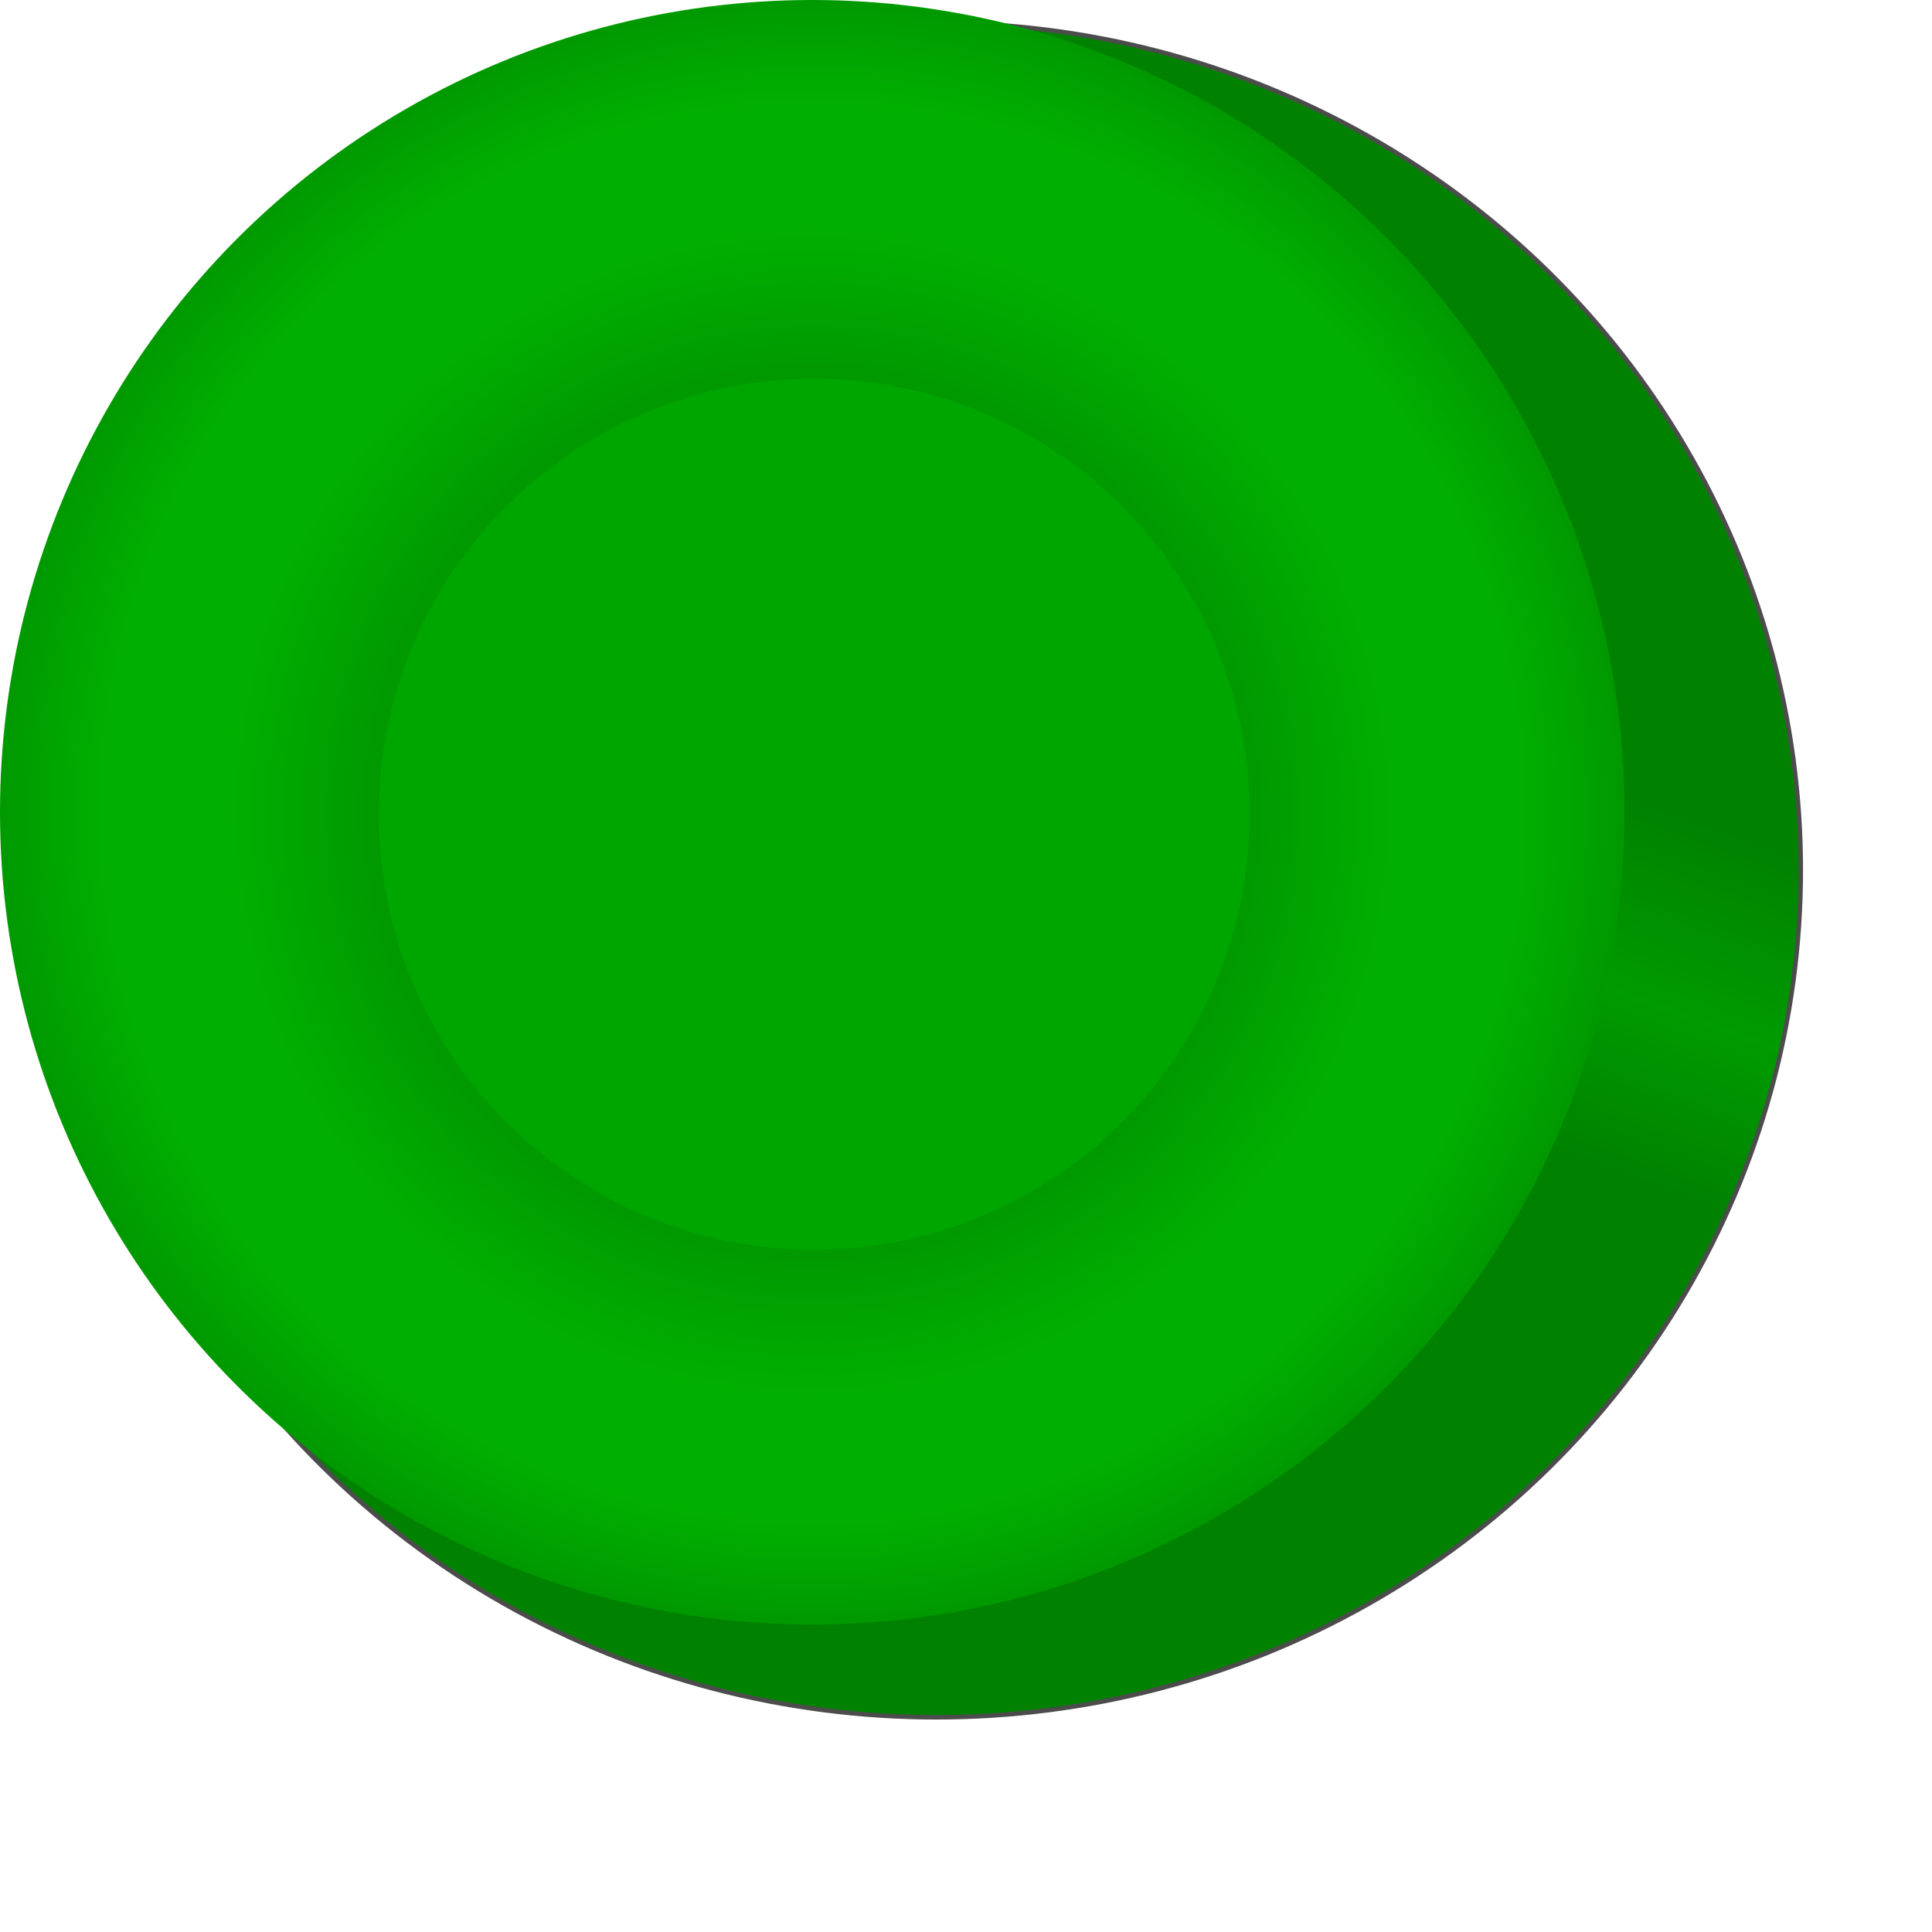 <!DOCTYPE svg PUBLIC "-//W3C//DTD SVG 1.1//EN" "http://www.w3.org/Graphics/SVG/1.1/DTD/svg11.dtd"><svg version="1.1" xmlns="http://www.w3.org/2000/svg" xmlns:xlink="http://www.w3.org/1999/xlink" width="113px" height="113px" viewBox="0 0 112.5 112.5" enable-background="new 0 0 112.5 112.5" xml:space="preserve">
<g id="Group_Button_Side" transform="matrix(1,-3.019916E-07,3.019916E-07,1,0,0)">
	<linearGradient id="SVGID_1_" gradientUnits="userSpaceOnUse" x1="99.241" y1="92.314" x2="13.146" y2="20.072">
		<stop offset="0.31" style="stop-color:#750000" />
		<stop offset="0.56" style="stop-color:#FA0000" />
		<stop offset="0.69" style="stop-color:#730000" />
		<stop offset="1" style="stop-color:#CC0000" />
	</linearGradient>
	<circle display="none" fill="url(#SVGID_1_)" cx="56.194" cy="56.193" r="56.193" />
	<linearGradient id="SVGID_2_" gradientUnits="userSpaceOnUse" x1="37.61" y1="97.145" x2="71.445" y2="4.185">
		<stop offset="0.47" style="stop-color:#008200" />
		<stop offset="0.57" style="stop-color:#009B00" />
		<stop offset="0.68" style="stop-color:#008200" />
	</linearGradient>
	<ellipse fill="url(#SVGID_2_)" stroke="#4C4C4C" stroke-width="0.263" cx="54.527" cy="50.665" rx="50.332" ry="49.332" />
</g>
<g id="Group_E_Stop_Button" transform="matrix(1,-3.019916E-07,3.019916E-07,1,0,0)">
	<radialGradient id="SVGID_3_" cx="47.297" cy="47.297" r="47.297" gradientUnits="userSpaceOnUse">
		<stop offset="0" style="stop-color:#009900" />
		<stop offset="0.54" style="stop-color:#009900" />
		<stop offset="0.72" style="stop-color:#00B000" />
		<stop offset="0.87" style="stop-color:#00B000" />
		<stop offset="1" style="stop-color:#009900" />
	</radialGradient>
	<circle fill="url(#SVGID_3_)" cx="47.297" cy="47.297" r="47.297" />
	<circle fill="#00A600" cx="47.41" cy="47.41" r="25.355" />
</g>
</svg>